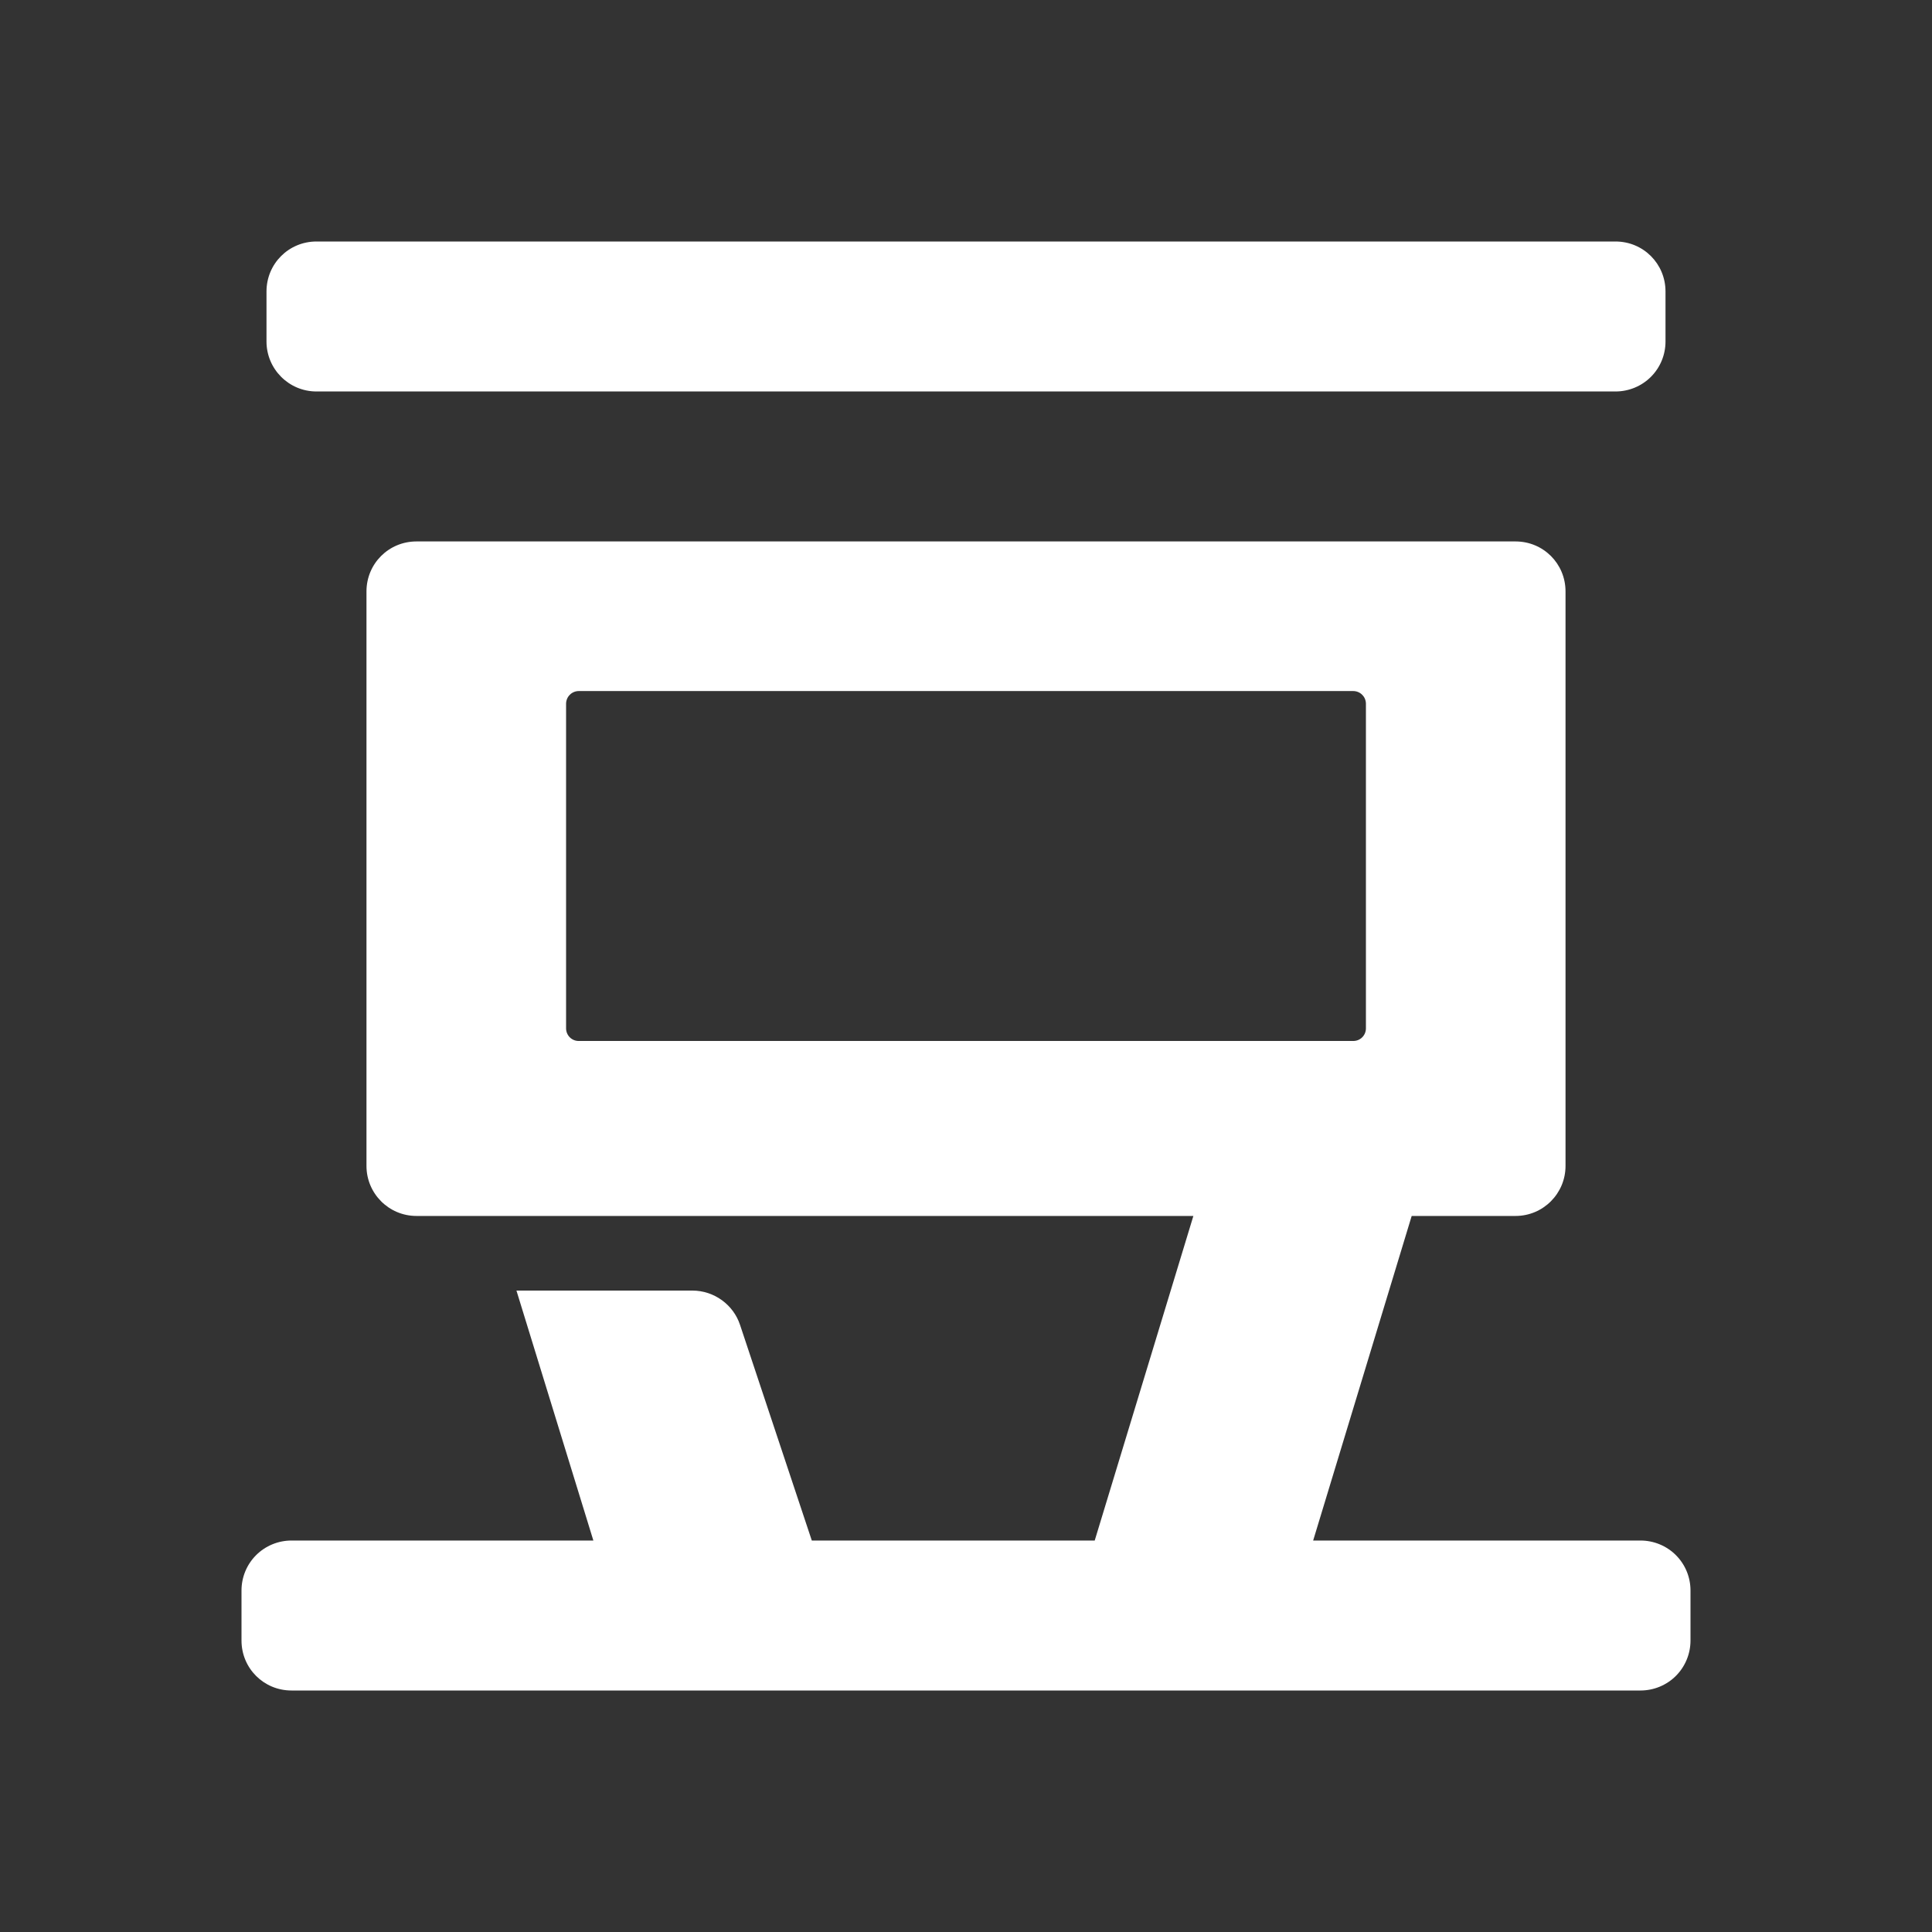 <?xml version="1.0" encoding="UTF-8"?>
<svg xmlns="http://www.w3.org/2000/svg" xmlns:xlink="http://www.w3.org/1999/xlink" width="16" height="16" viewBox="0 0 16 16" version="1.1">
<rect x="0" y="0" width="16" height="16" fill="#333333" stroke="none"/>
<g id="surface1">
<path style=" stroke:none;fill-rule:nonzero;fill:rgb(100%,100%,100%);fill-opacity:1;" d="M 10.875 12.758 L 13.586 12.758 C 13.695 12.758 13.801 12.801 13.879 12.879 C 13.957 12.957 14 13.062 14 13.172 L 14 13.586 C 14 13.695 13.957 13.801 13.879 13.879 C 13.801 13.957 13.695 14 13.586 14 L 2.414 14 C 2.184 14 2 13.816 2 13.586 L 2 13.172 C 2 13.062 2.043 12.957 2.121 12.879 C 2.199 12.801 2.305 12.758 2.414 12.758 L 4.914 12.758 L 4.277 10.688 L 5.734 10.688 C 5.914 10.688 6.074 10.805 6.129 10.973 L 6.723 12.758 L 9.066 12.758 L 9.883 10.07 L 3.449 10.07 C 3.219 10.07 3.035 9.883 3.035 9.656 L 3.035 4.898 C 3.035 4.668 3.219 4.484 3.449 4.484 L 12.551 4.484 C 12.781 4.484 12.965 4.668 12.965 4.898 L 12.965 9.656 C 12.965 9.883 12.781 10.07 12.551 10.07 L 11.691 10.07 Z M 2.621 2 L 13.379 2 C 13.609 2 13.793 2.184 13.793 2.414 L 13.793 2.828 C 13.793 2.938 13.75 3.043 13.672 3.121 C 13.594 3.199 13.488 3.242 13.379 3.242 L 2.621 3.242 C 2.391 3.242 2.207 3.055 2.207 2.828 L 2.207 2.414 C 2.207 2.184 2.391 2 2.621 2 Z M 4.793 5.723 C 4.766 5.723 4.738 5.734 4.719 5.754 C 4.699 5.773 4.688 5.801 4.688 5.828 L 4.688 8.516 C 4.688 8.574 4.734 8.621 4.793 8.621 L 11.207 8.621 C 11.266 8.621 11.312 8.574 11.312 8.516 L 11.312 5.828 C 11.312 5.801 11.301 5.773 11.281 5.754 C 11.262 5.734 11.234 5.723 11.207 5.723 Z M 4.793 5.723 "/>
</g>
</svg>
